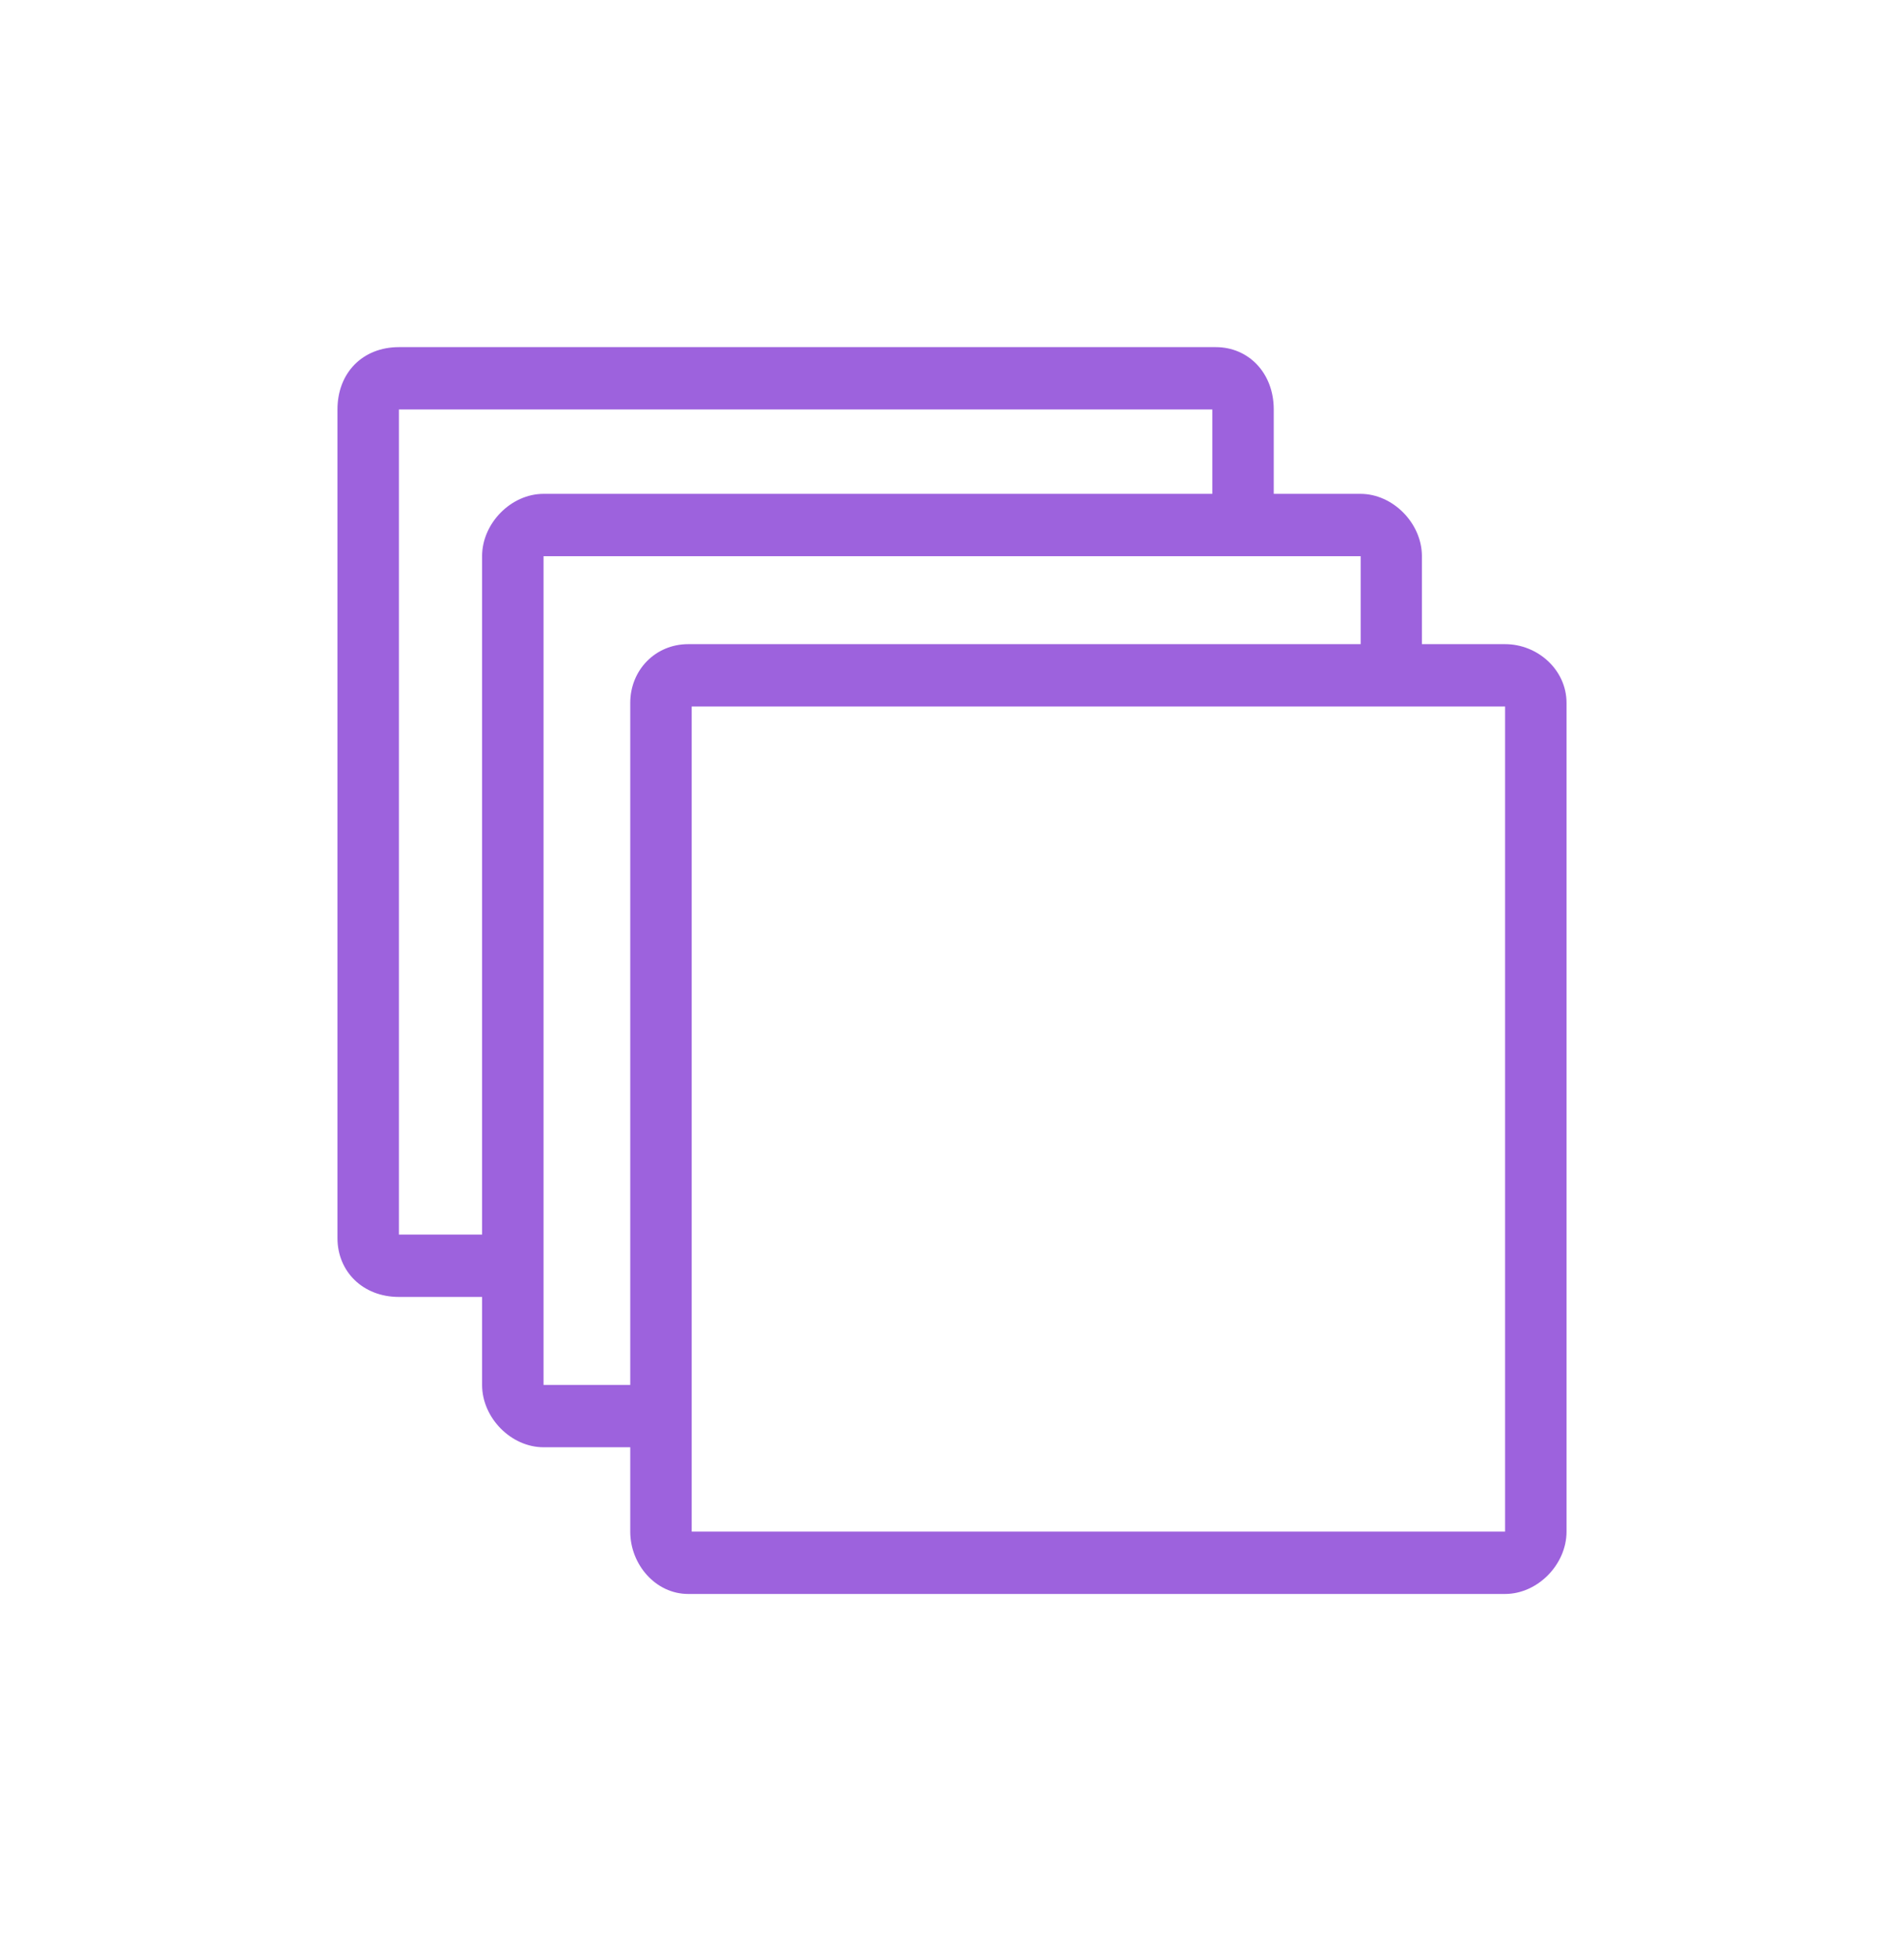 <svg width="71" height="73" viewBox="0 0 71 73" fill="none" xmlns="http://www.w3.org/2000/svg">
<path d="M14.875 12.94H45.338C46.549 12.94 47.498 13.894 47.498 15.264V18.409H50.731C51.942 18.409 53.023 19.505 53.023 20.733V24.012H56.125C57.336 24.012 58.416 24.966 58.416 26.203V57.094C58.416 58.322 57.336 59.418 56.125 59.418H25.662C24.451 59.418 23.502 58.322 23.502 57.094V53.949H20.269C19.058 53.949 17.977 52.853 17.977 51.625V48.346H14.875C13.525 48.346 12.584 47.392 12.584 46.155V15.264C12.584 13.894 13.525 12.94 14.875 12.94ZM20.269 20.733V51.625H23.502V26.203C23.502 24.974 24.443 24.012 25.662 24.012H50.739V20.733H20.269ZM56.125 26.336H25.793V57.094H56.125V26.336ZM45.207 15.264H14.875V46.022H17.977V20.733C17.977 19.505 19.058 18.409 20.269 18.409H45.207V15.264Z" fill="#9D62DD"/>
</svg>
